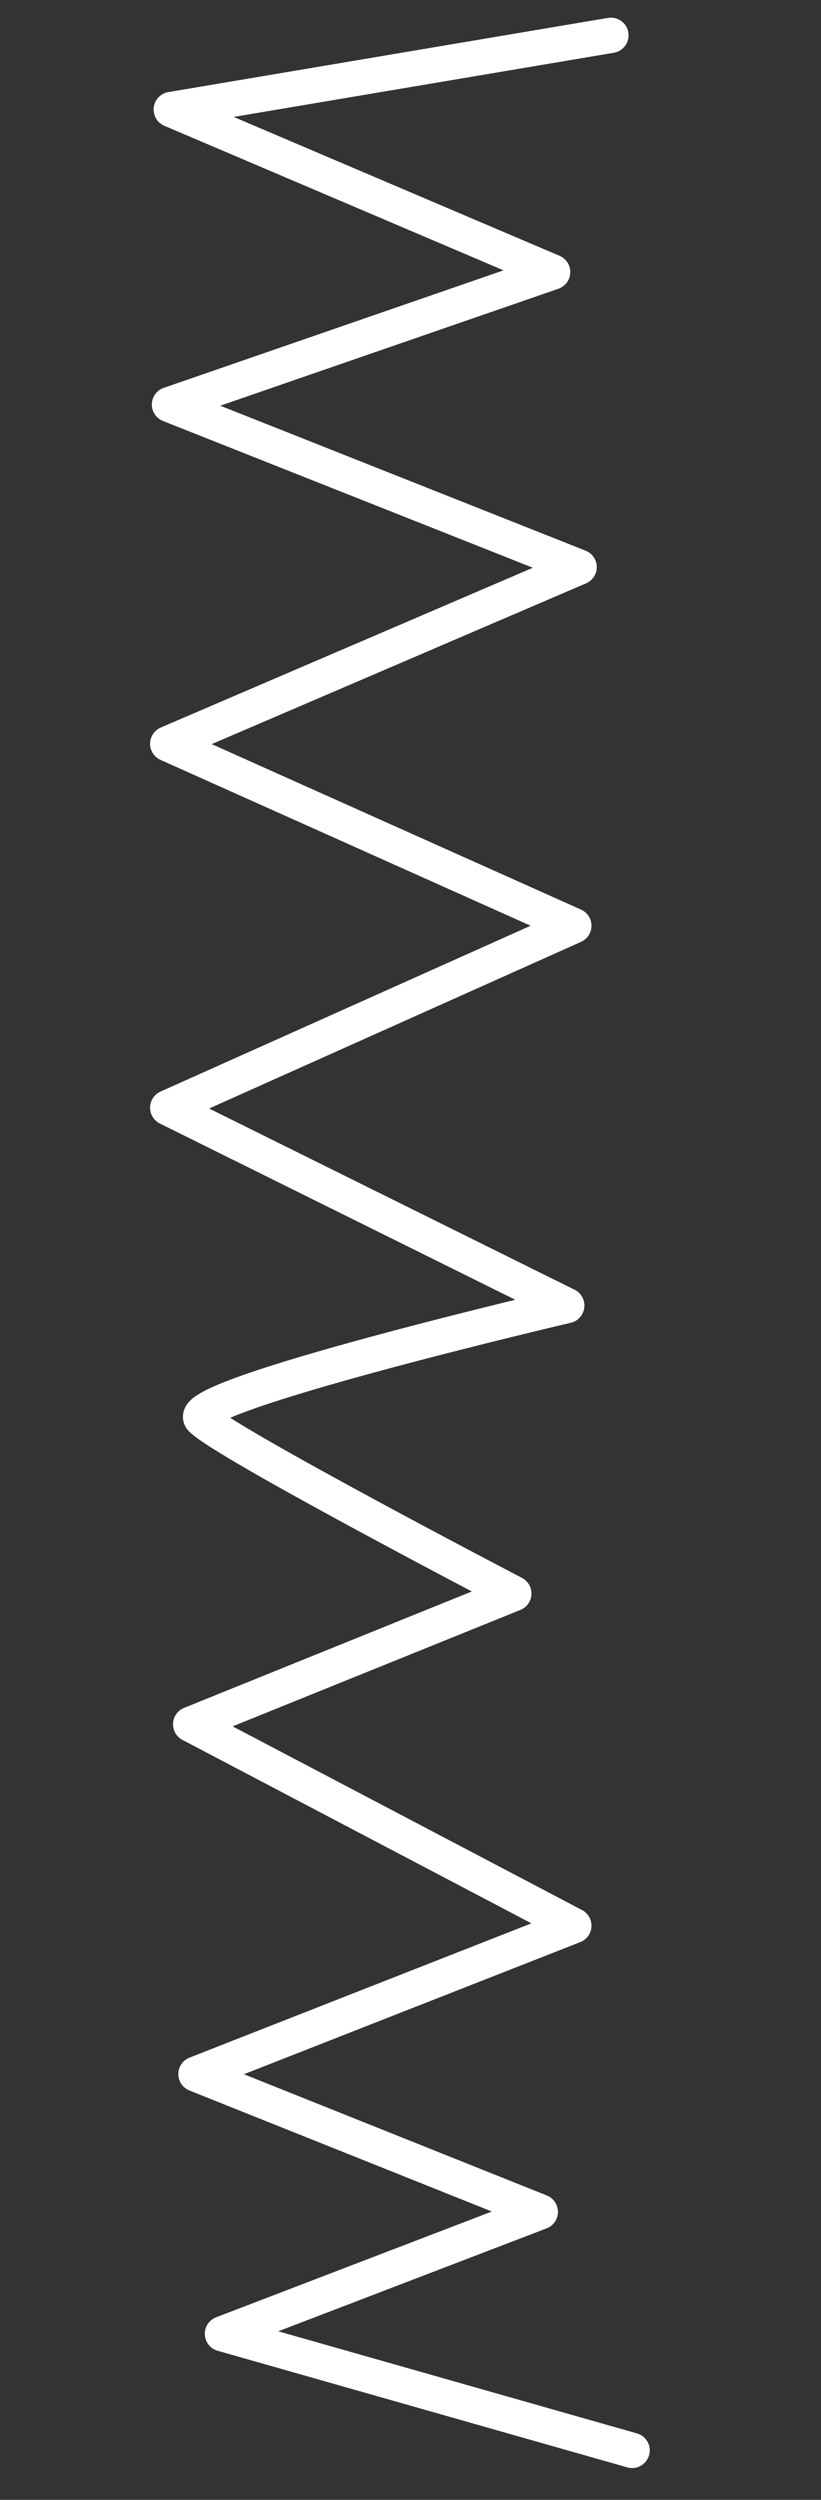 <?xml version="1.0" encoding="utf-8"?>
<!-- Generator: Adobe Illustrator 19.0.0, SVG Export Plug-In . SVG Version: 6.00 Build 0)  -->
<svg version="1.1" xmlns="http://www.w3.org/2000/svg" xmlns:xlink="http://www.w3.org/1999/xlink" x="0px" y="0px"
	 viewBox="-376 330.5 46.5 141.5" style="enable-background:new -376 330.5 46.5 141.5;" xml:space="preserve">
<rect x="-376" y="330.5" width="46.5" height="141.5" fill="#333333" stroke="none"/>
<style type="text/css">
	.st0{fill:none;stroke:#FFFFFF;stroke-width:2;stroke-linecap:round;stroke-linejoin:round;stroke-miterlimit:10;}
</style>
<g id="Capa_1">
</g>
<g id="Capa_2">
	<path class="st0" d="M-341.4,332.5l-24.9,4.2l21.6,9.2l-21.7,7.5l23.2,9.2l-23.3,10l23,10.3l-23,10.3l22.6,11.2
		c0,0-21.8,5.1-20.7,6.4c1.2,1.3,17.7,9.9,17.7,9.9l-18.3,7.4l21.7,11.4l-21.4,8.4l19.5,7.8l-18,6.9l23.2,6.6"/>
</g>
</svg>
